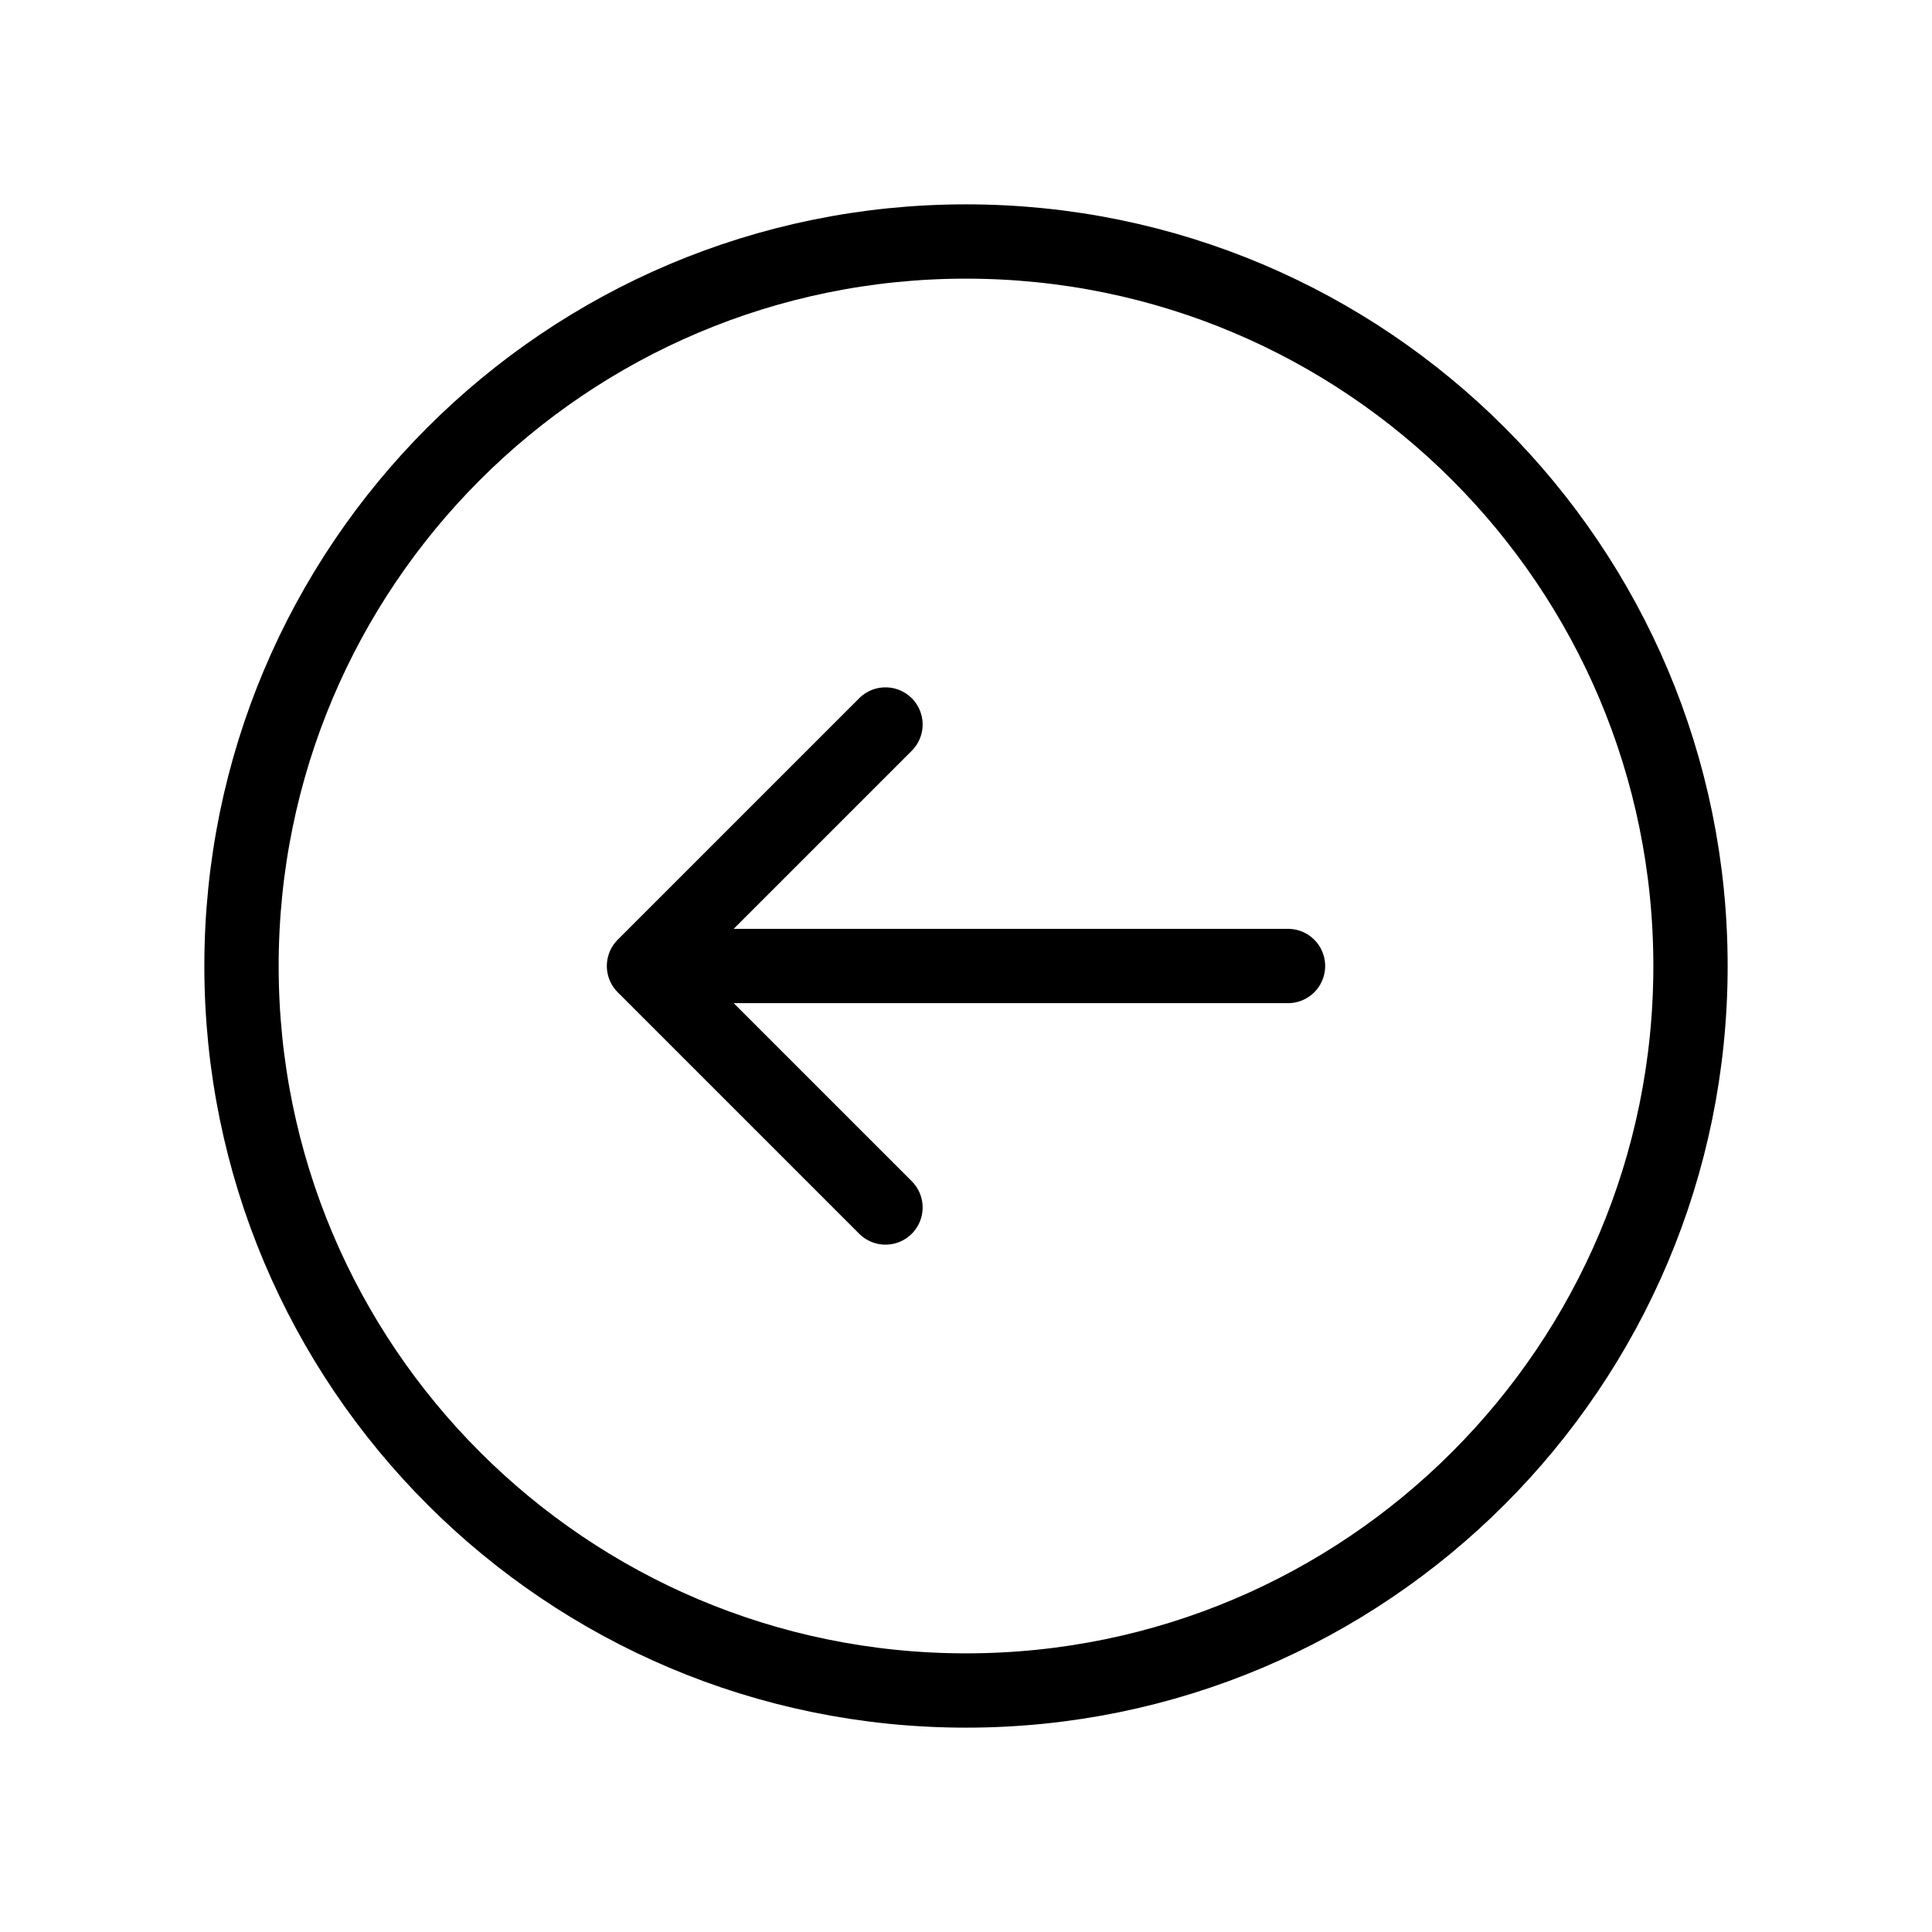 <svg width="52" height="52" viewBox="0 0 52 52" fill="none" xmlns="http://www.w3.org/2000/svg">
<g id="arrow-circle-left">
<path id="Icon" d="M23.833 32.5L17.333 26M17.333 26L23.833 19.5M17.333 26L34.667 26M6.5 26C6.5 15.23 15.23 6.5 26 6.5C36.77 6.5 45.5 15.23 45.5 26C45.5 36.77 36.77 45.5 26 45.5C15.23 45.5 6.5 36.77 6.5 26Z" stroke="black" stroke-width="2" stroke-linecap="round" stroke-linejoin="round"/>
</g>
</svg>
